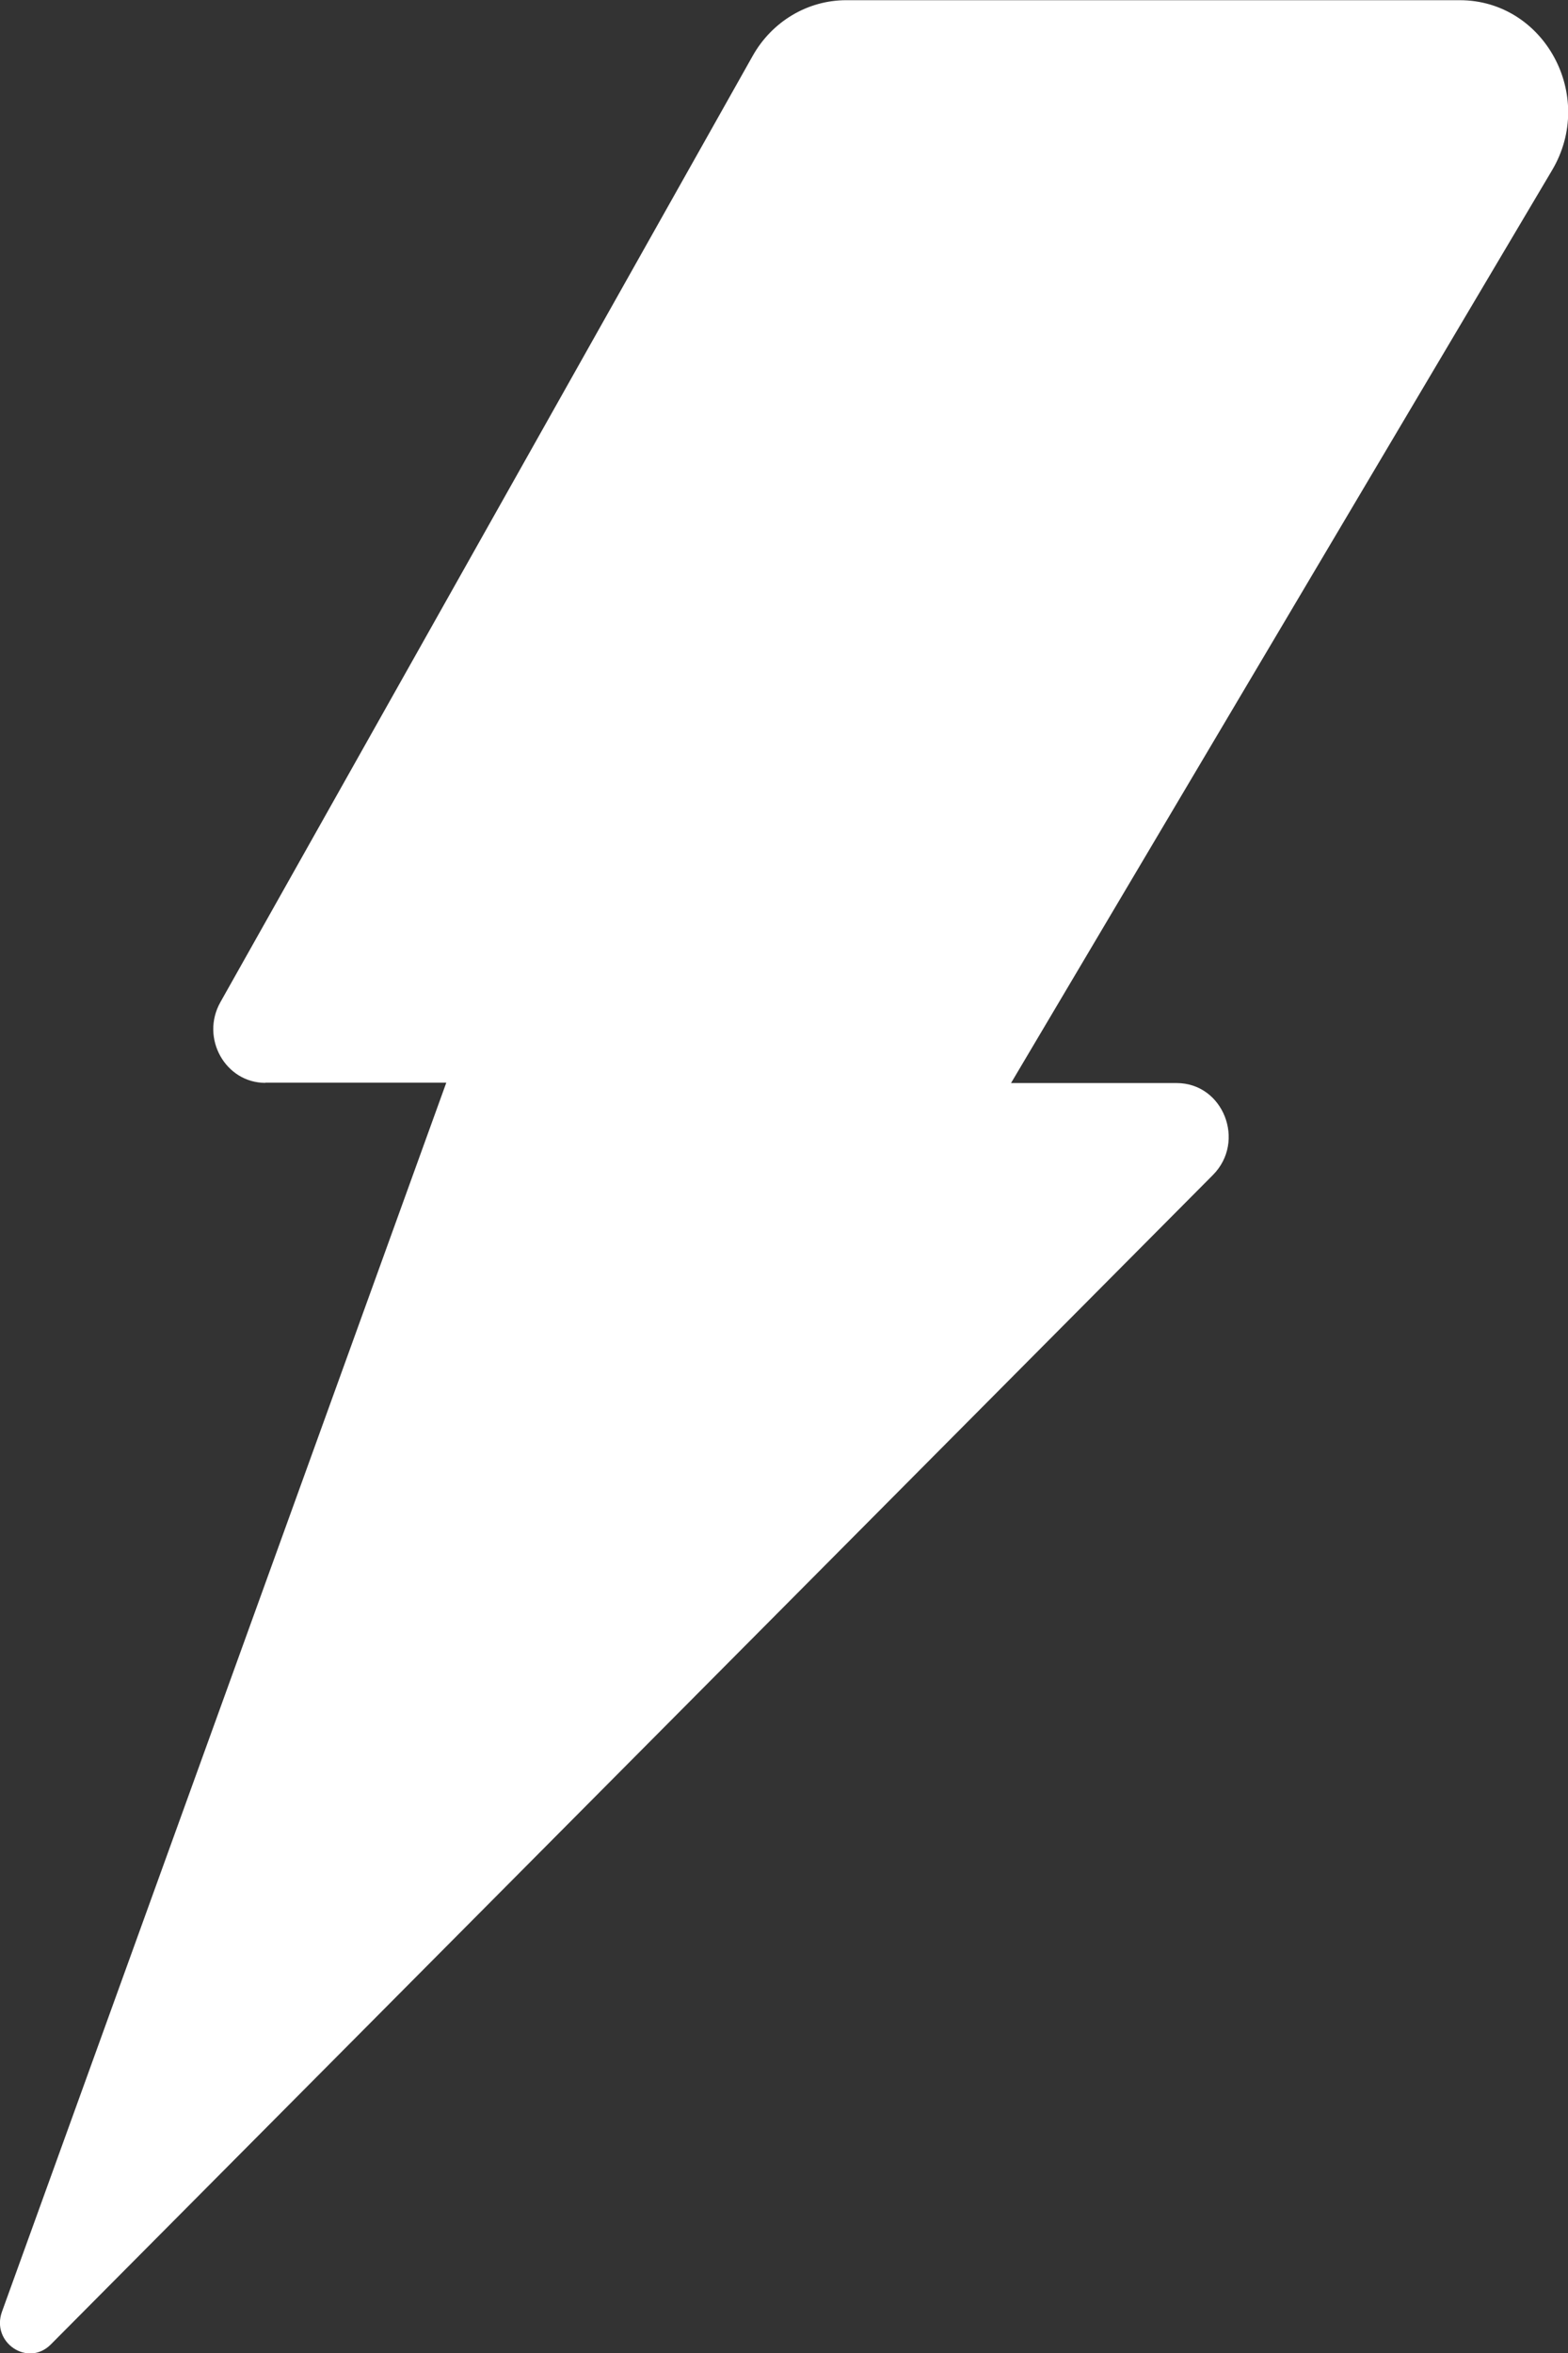 <?xml version="1.0" encoding="UTF-8"?>
<svg id="Capa_2" data-name="Capa 2" xmlns="http://www.w3.org/2000/svg" viewBox="0 0 78.77 118.2">
  <rect x="0" y="0" width="78.77" height="118.2" fill="#333333" stroke="none"/>
  <defs>
    <style>
      .cls-1 {
        fill: #fff;
        stroke-width: 0px;
      }
    </style>
  </defs>
  <g id="Capa_1-2" data-name="Capa 1">
    <path class="cls-1" d="M13.33,54.38h9.09S.1,116.11.1,116.11c-.56,1.55,1.3,2.8,2.45,1.65l58.38-58.74c1.68-1.69.52-4.62-1.82-4.62h-8.32l27.18-45.85c2.22-3.74-.39-8.54-4.64-8.54h-30.82c-1.94,0-3.73,1.07-4.7,2.8L11.07,50.34c-1.01,1.8.25,4.05,2.26,4.05Z"/>
  </g>
</svg>